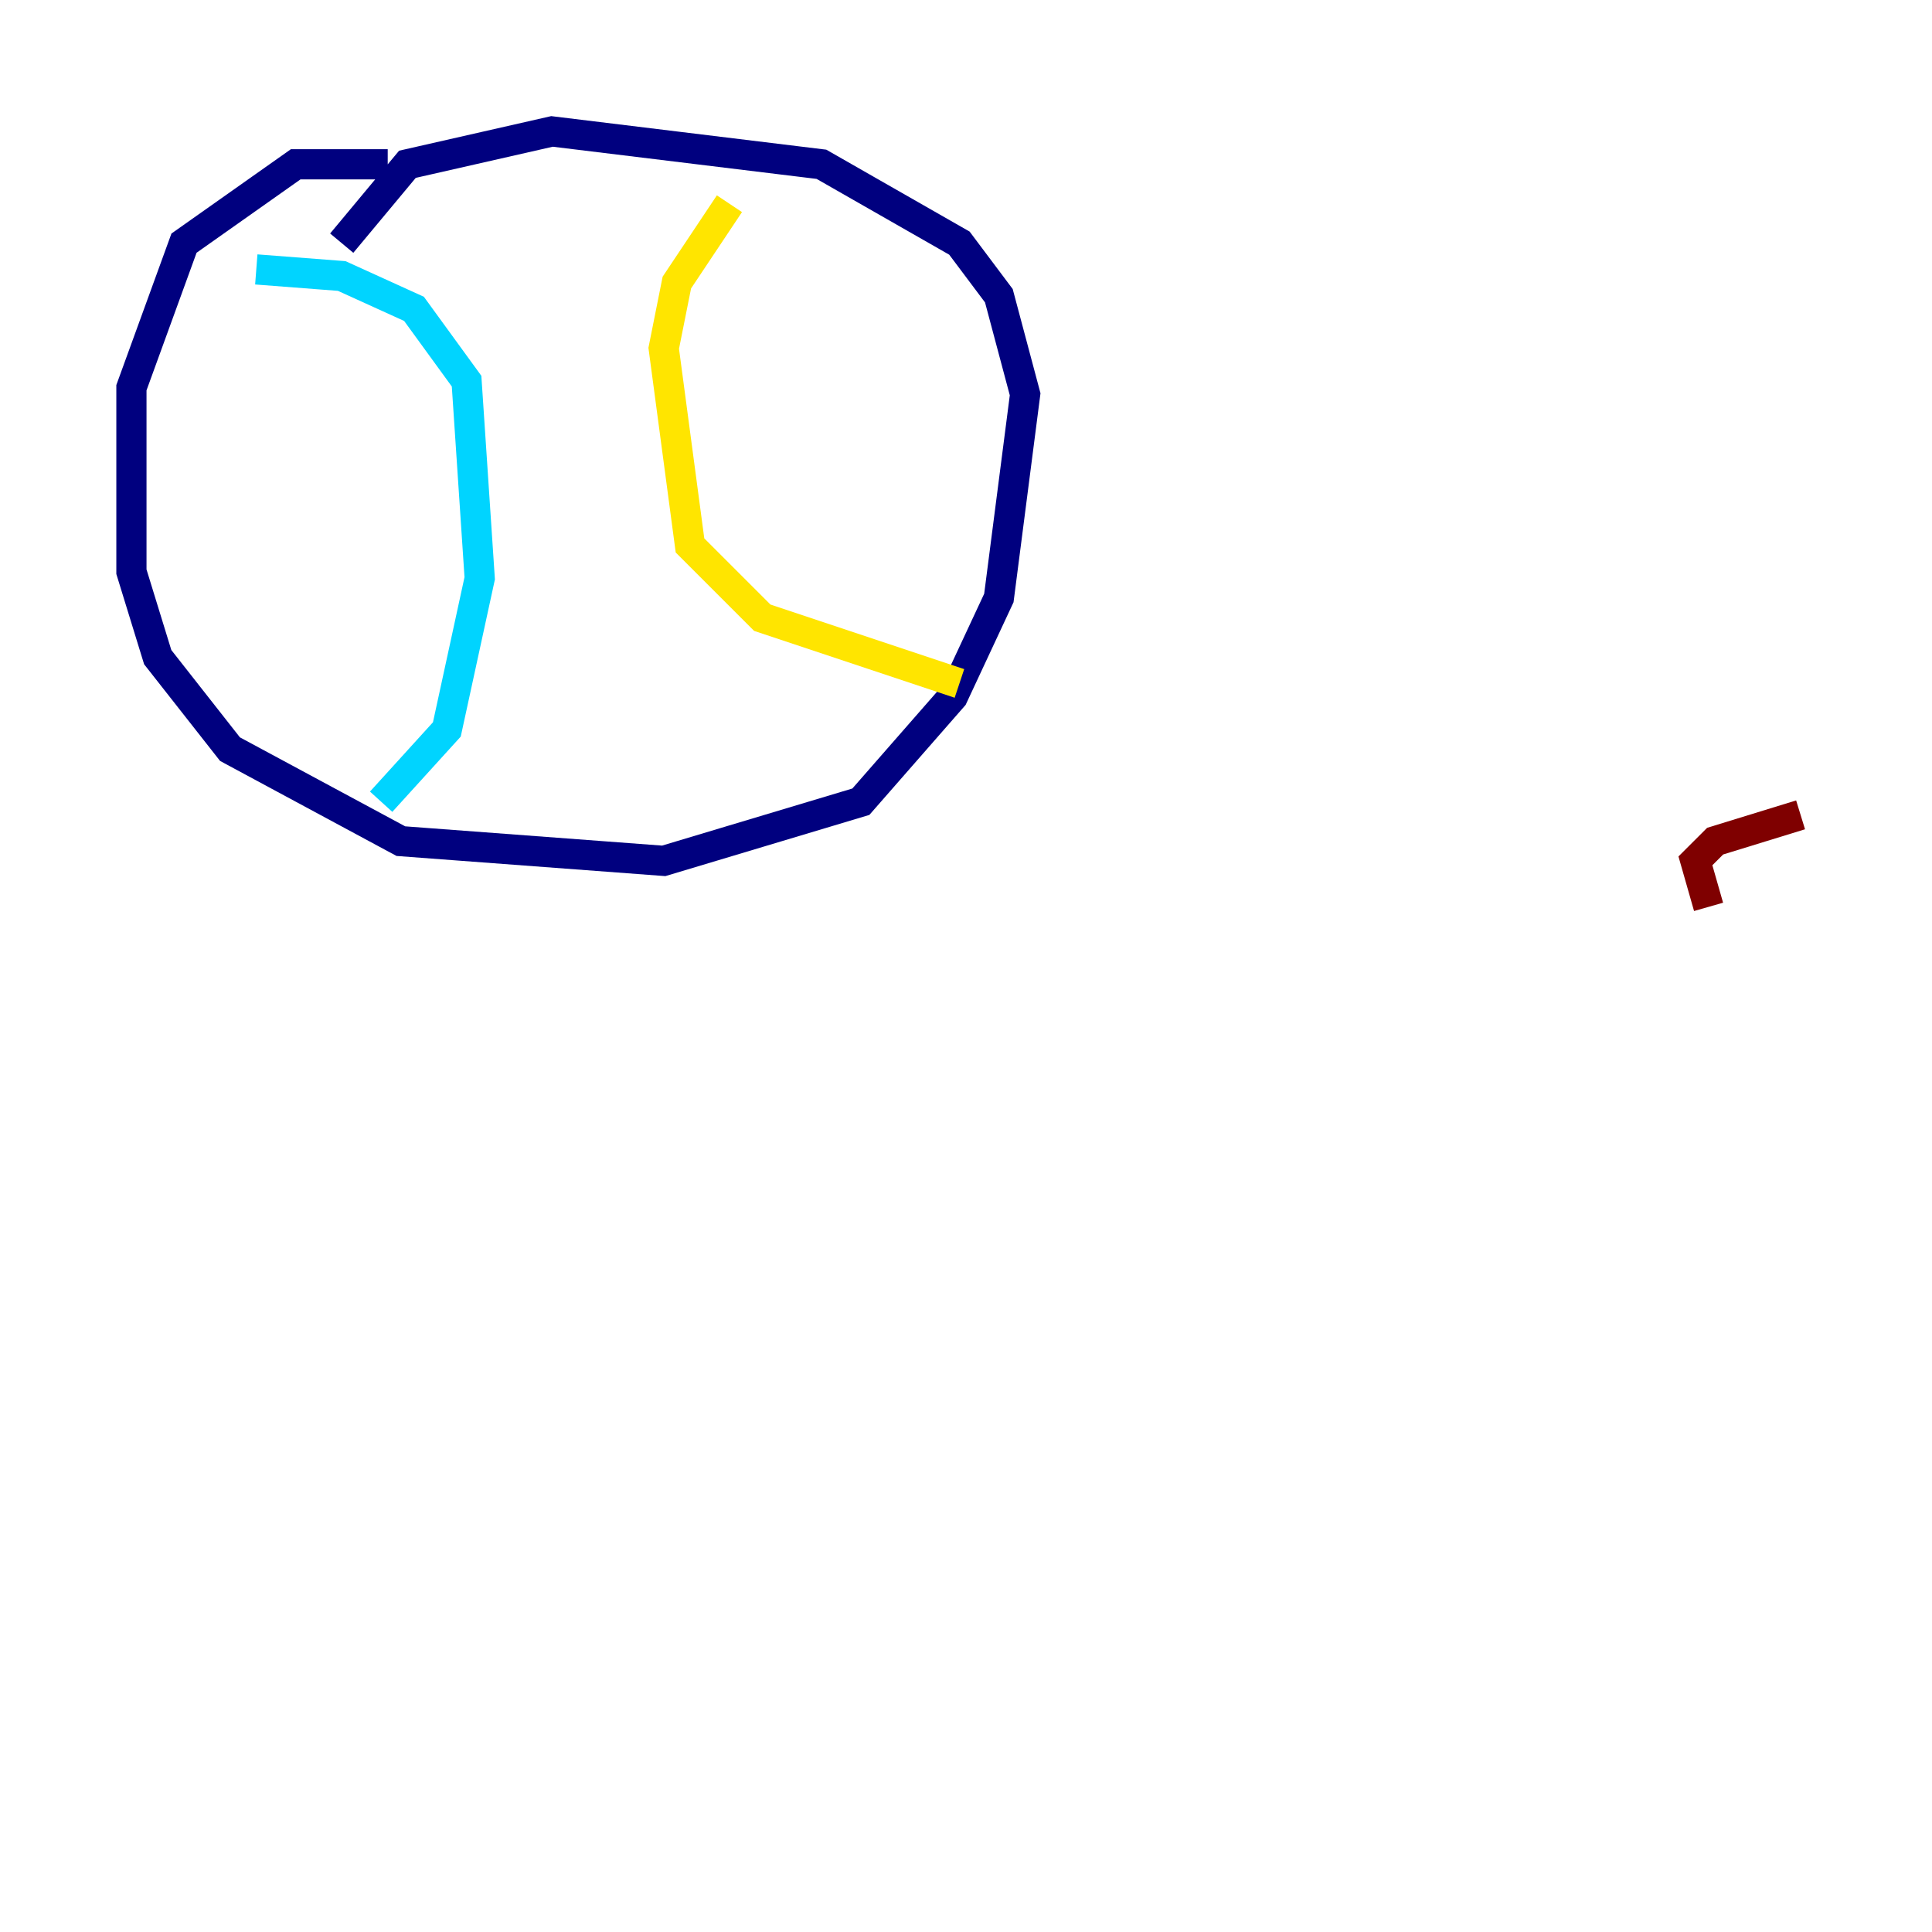 <?xml version="1.0" encoding="utf-8" ?>
<svg baseProfile="tiny" height="128" version="1.2" viewBox="0,0,128,128" width="128" xmlns="http://www.w3.org/2000/svg" xmlns:ev="http://www.w3.org/2001/xml-events" xmlns:xlink="http://www.w3.org/1999/xlink"><defs /><polyline fill="none" points="25.687,10.884 19.592,10.884 12.191,16.109 8.707,25.687 8.707,37.878 10.449,43.537 15.238,49.633 26.558,55.728 43.973,57.034 57.034,53.116 63.129,46.15 66.177,39.619 67.918,26.122 66.177,19.592 63.565,16.109 54.422,10.884 36.571,8.707 26.993,10.884 22.64,16.109" stroke="#00007f" stroke-width="2" /><polyline fill="none" points="16.98,17.85 22.64,18.286 27.429,20.463 30.912,25.252 31.782,38.313 29.605,48.327 25.252,53.116" stroke="#00d4ff" stroke-width="2" /><polyline fill="none" points="48.327,13.497 44.843,18.721 43.973,23.075 45.714,36.136 50.503,40.925 63.565,45.279" stroke="#ffe500" stroke-width="2" /><polyline fill="none" points="119.293,53.986 113.633,55.728 112.326,57.034 113.197,60.082" stroke="#7f0000" stroke-width="2" /></svg>